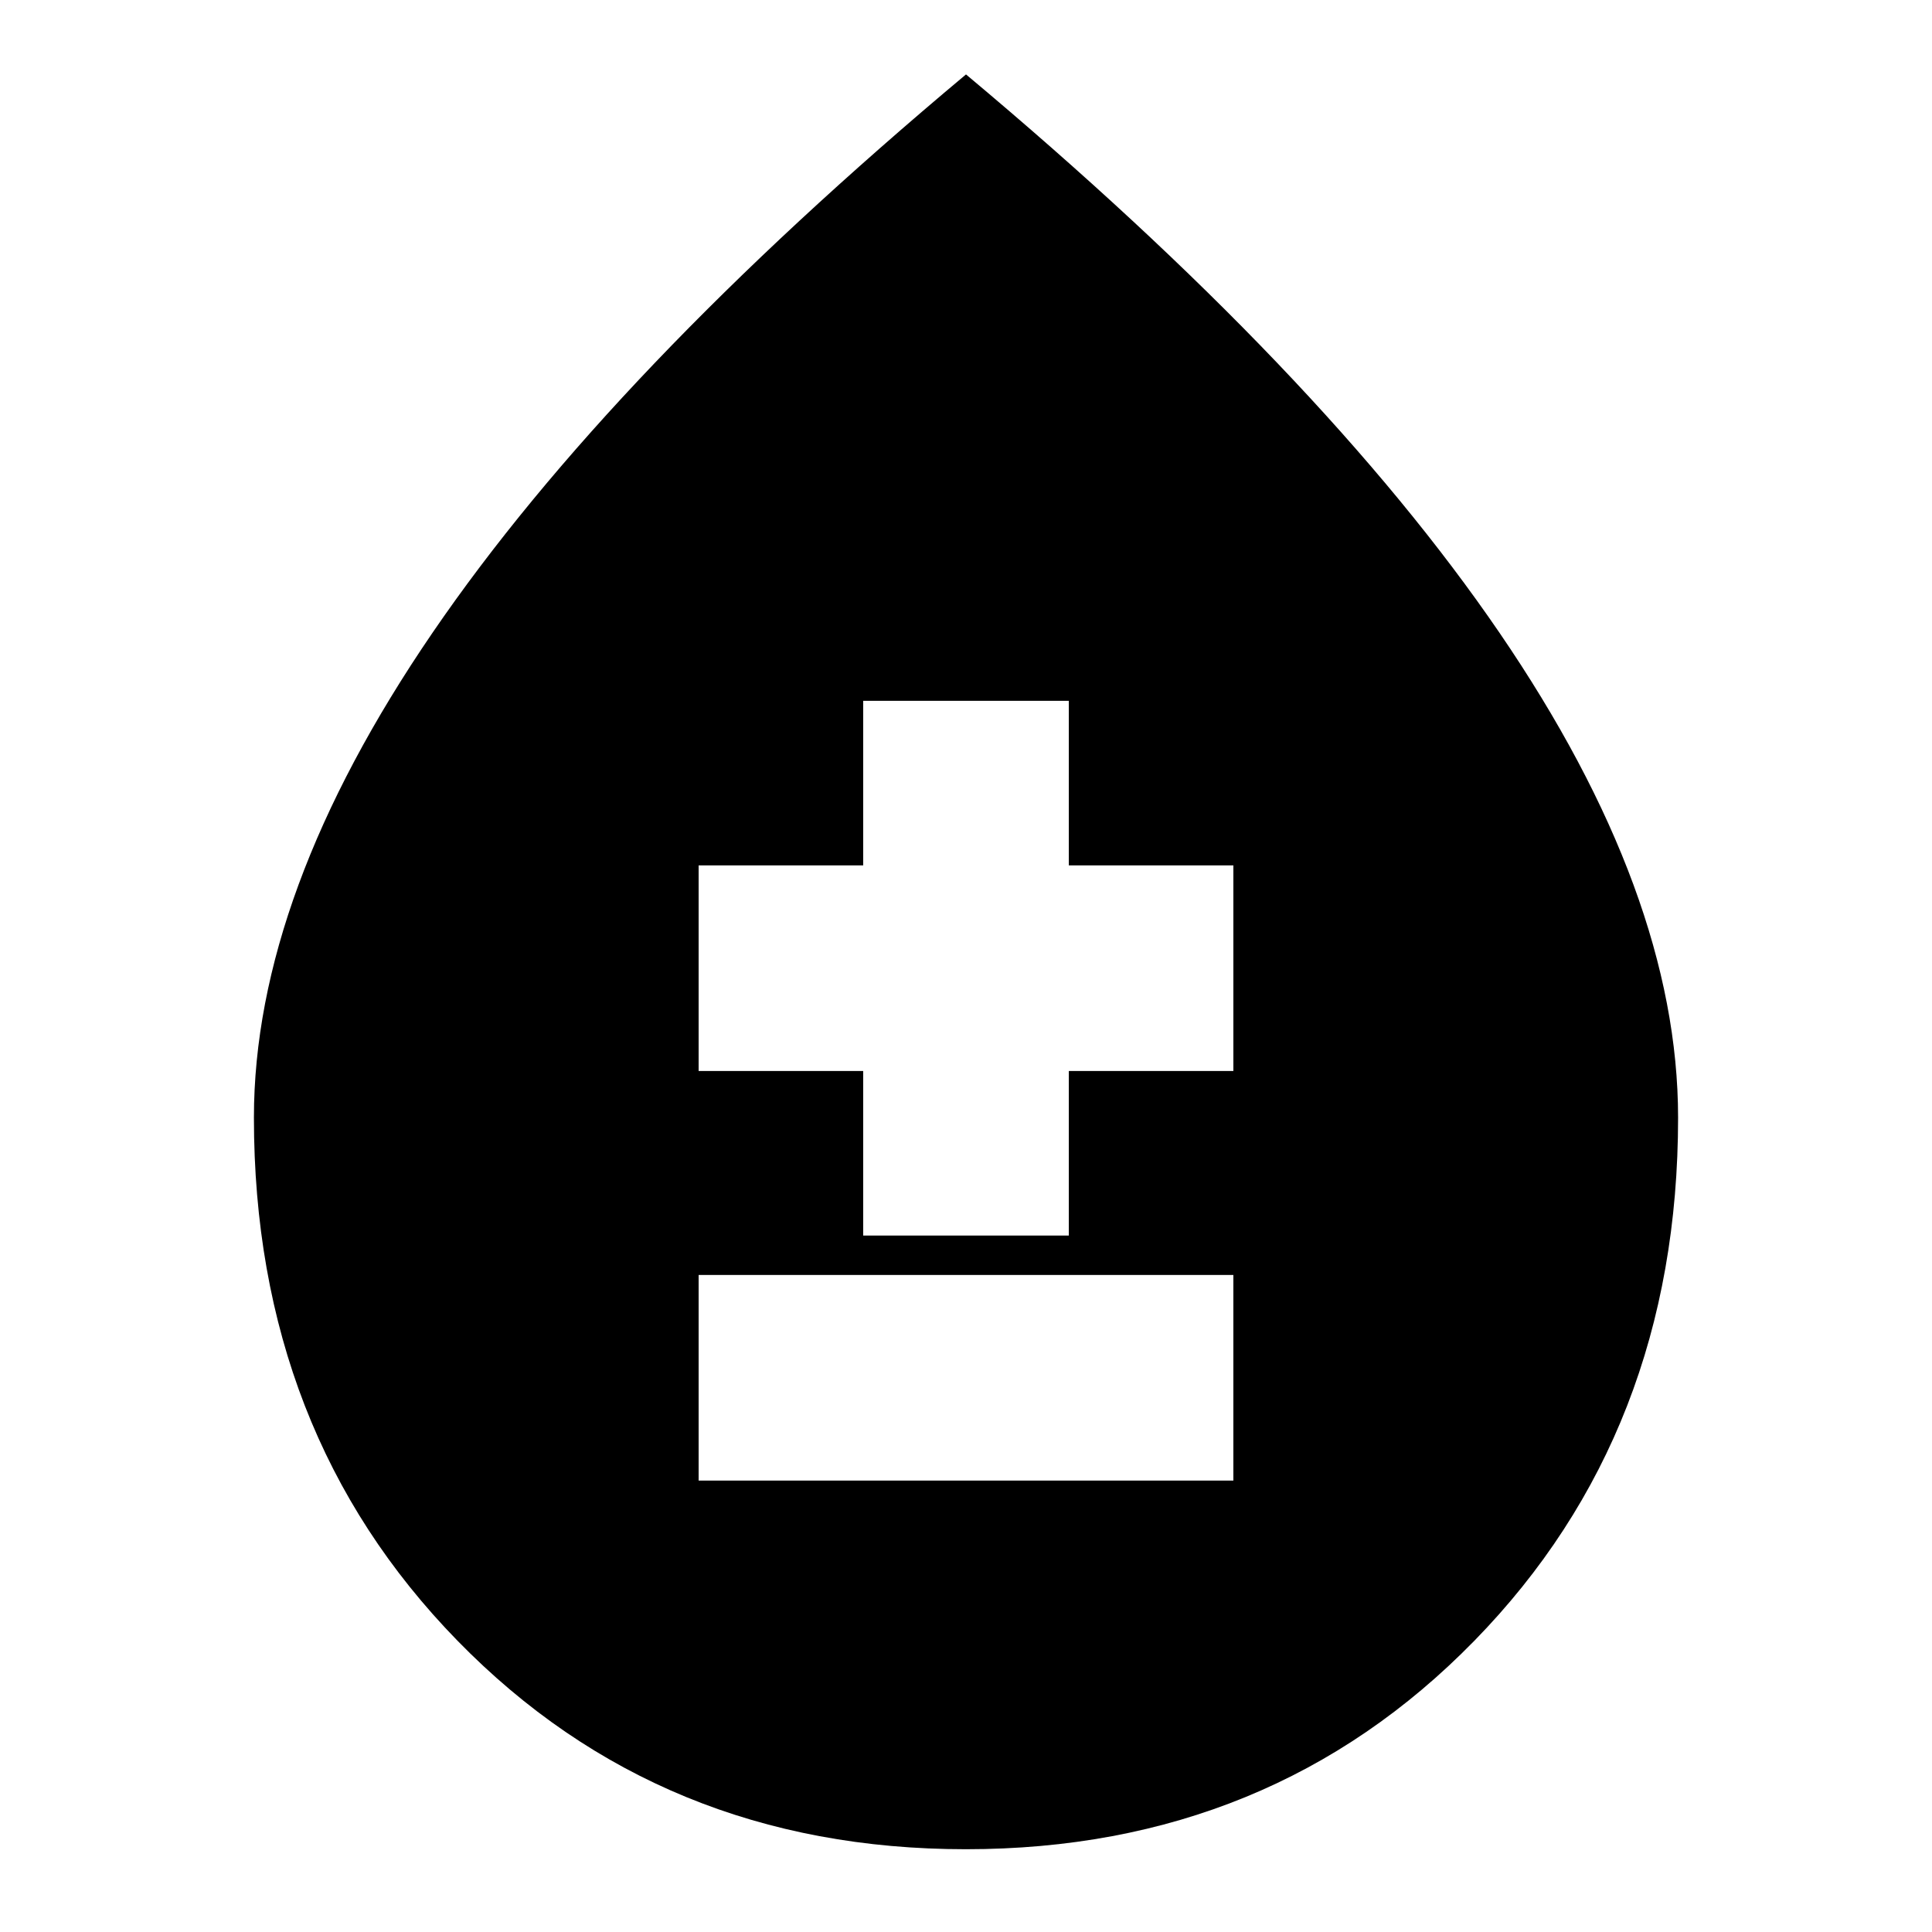 <svg xmlns="http://www.w3.org/2000/svg" height="24" viewBox="0 -960 960 960" width="24"><path d="M479.94-41.13q-151.51 0-252.64-103.63-101.13-103.64-101.13-259.9 0-111.06 88.72-240.89Q303.61-775.39 480-923.02q176.39 147.63 265.11 277.47 88.72 129.83 88.72 240.89 0 156.26-101.19 259.9Q631.45-41.13 479.94-41.13ZM347.15-224.3h265.7v-102.18h-265.7v102.18Zm81.76-121.77h102.18v-81.76h81.76V-530h-81.76v-81.76H428.91V-530h-81.76v102.17h81.76v81.76Z"/></svg>
